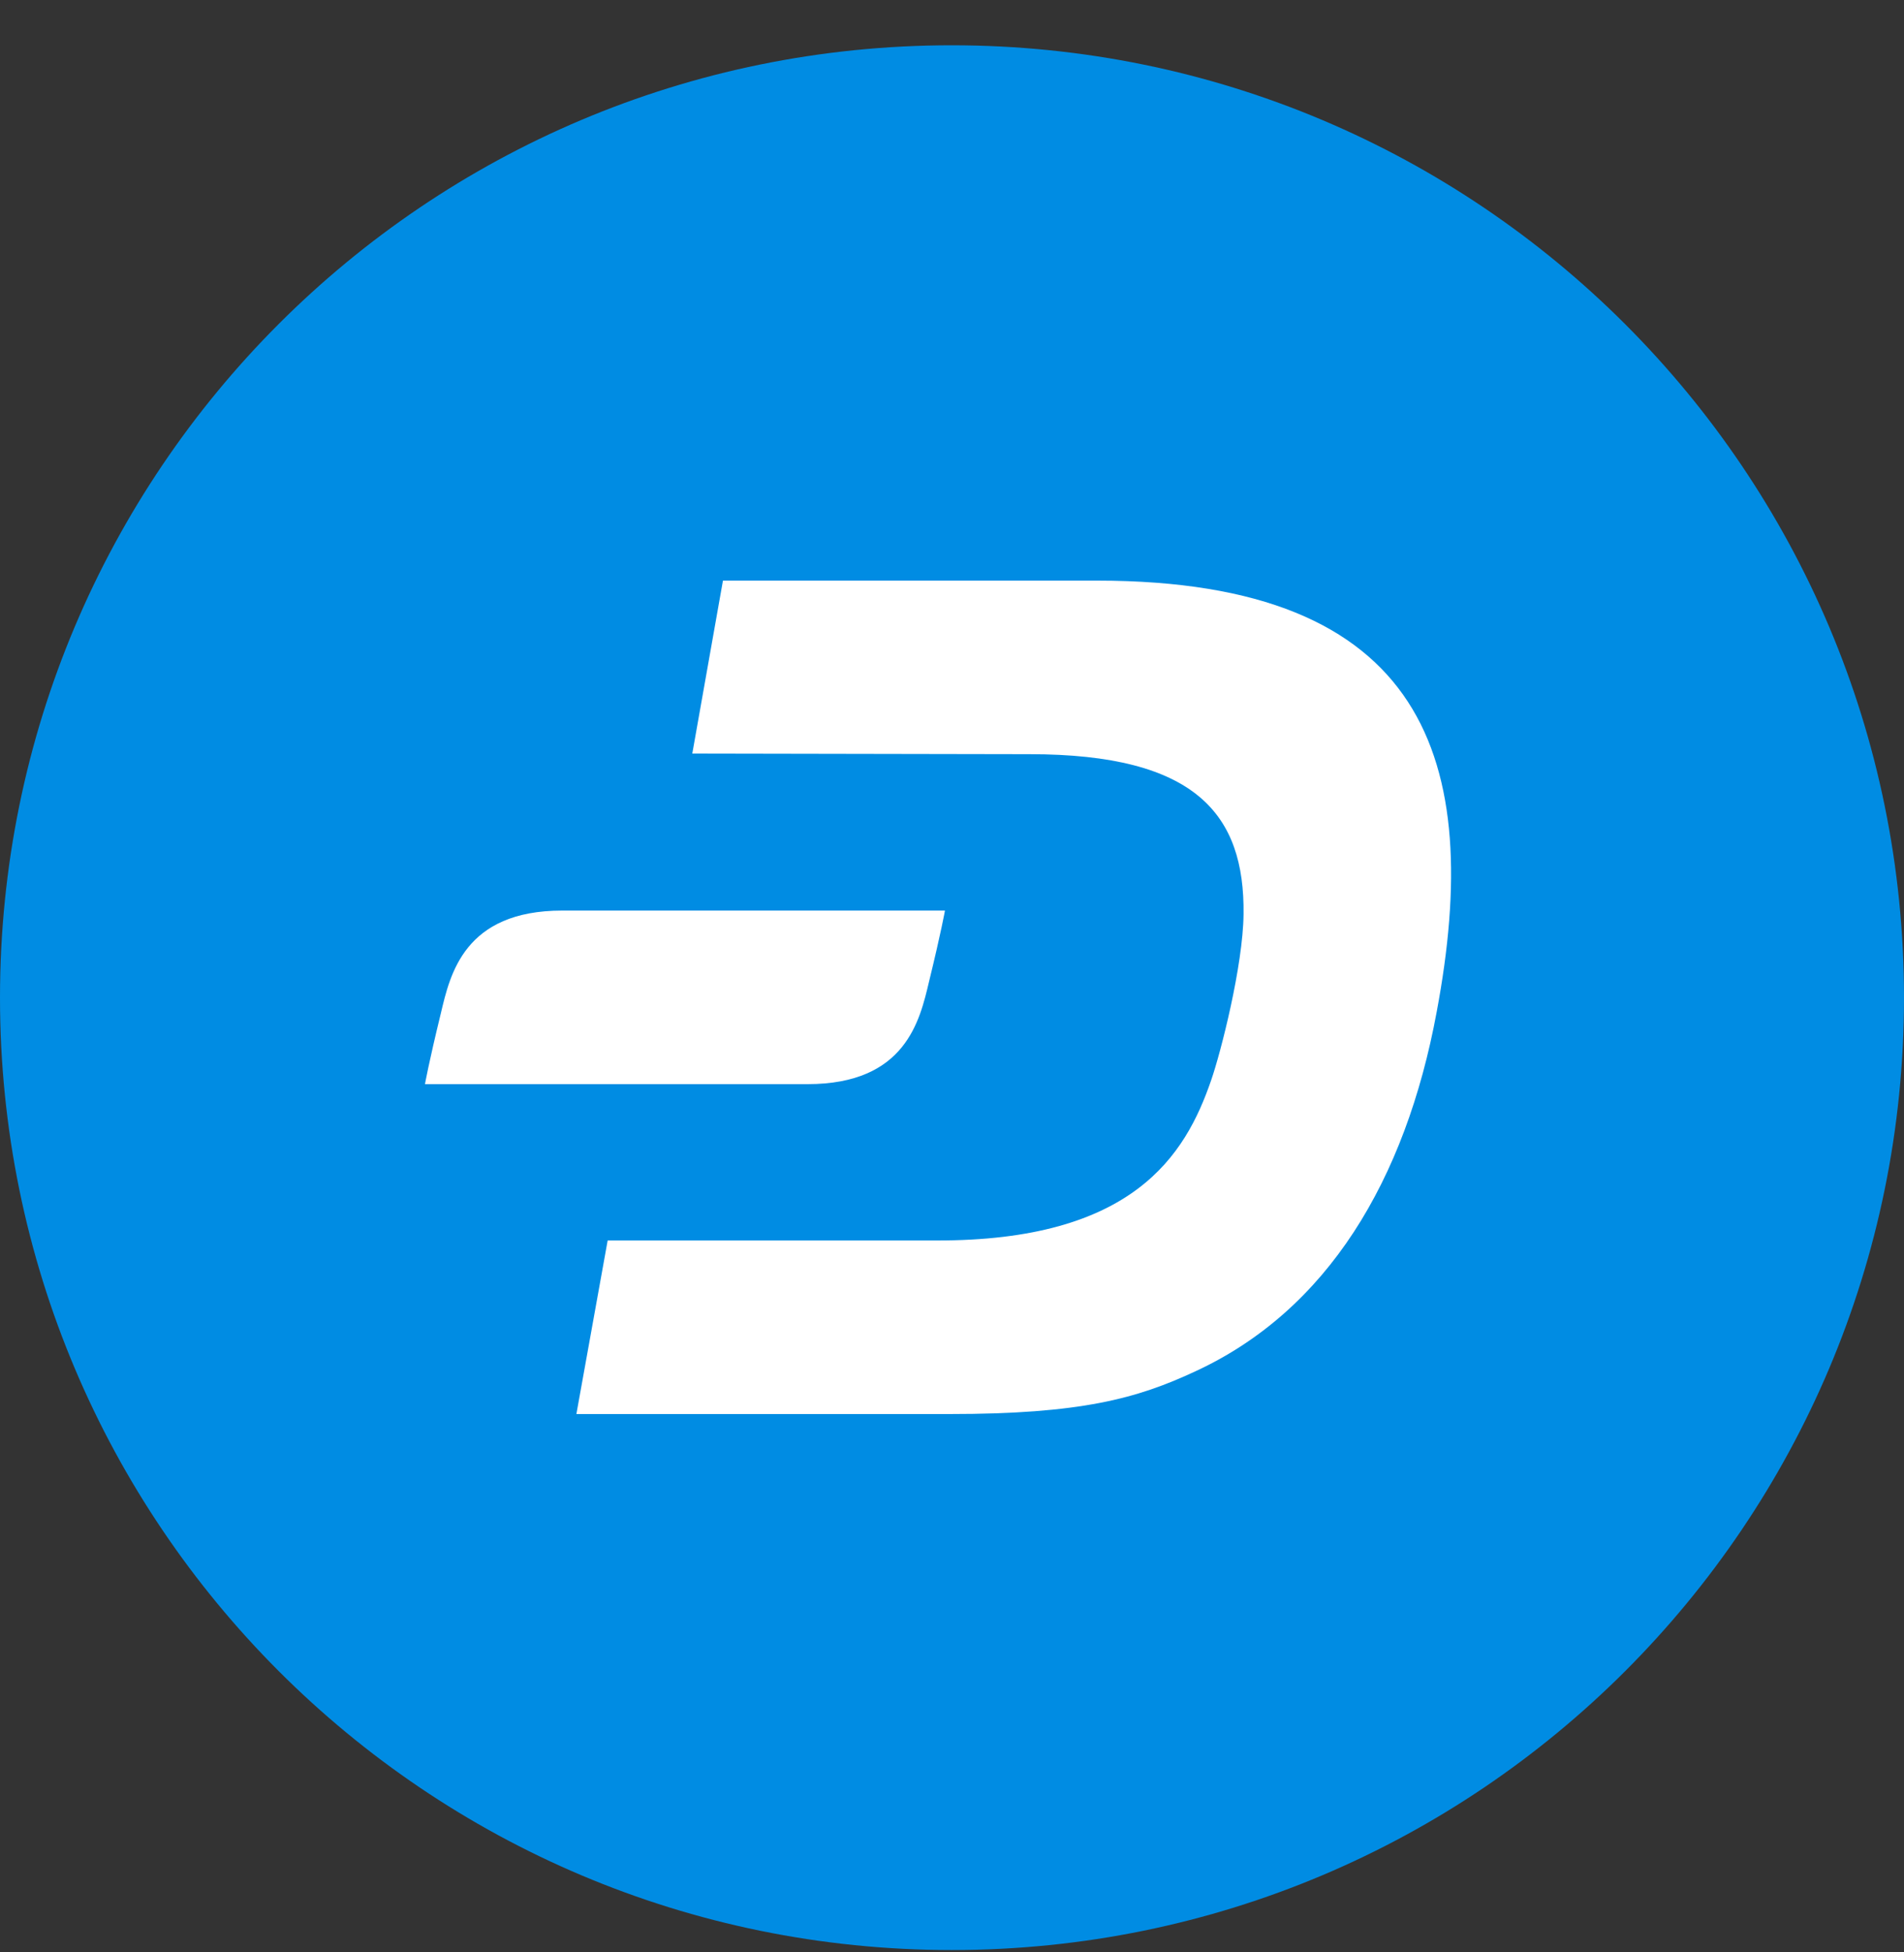 <svg width="40" height="41" viewBox="0 0 40 41" fill="none" xmlns="http://www.w3.org/2000/svg">
<rect x="0" y="0" width="40" height="41" fill="#333333" stroke="none"/>
<path d="M19.994 40.951C31.047 40.951 40 32 40 20.951C40 9.901 31.047 0.951 19.994 0.951C8.94 0.951 0 9.901 0 20.951C0 32 8.953 40.951 19.994 40.951Z" fill="#008CE3"/>
<path d="M23.047 12.193H15.188L14.544 15.825L21.63 15.838C25.121 15.838 26.151 17.1 26.125 19.199C26.113 20.281 25.649 22.097 25.443 22.689C24.902 24.26 23.807 26.063 19.659 26.05H12.766L12.109 29.695H19.942C22.699 29.695 23.884 29.373 25.121 28.794C27.878 27.518 29.526 24.801 30.183 21.247C31.175 15.954 29.952 12.193 23.047 12.193Z" fill="white"/>
<path d="M11.813 19.122C9.752 19.122 9.456 20.461 9.263 21.273C9.005 22.329 8.928 22.767 8.928 22.767H16.966C19.028 22.767 19.324 21.427 19.517 20.616C19.775 19.56 19.852 19.122 19.852 19.122H11.813Z" fill="white"/>
</svg>

